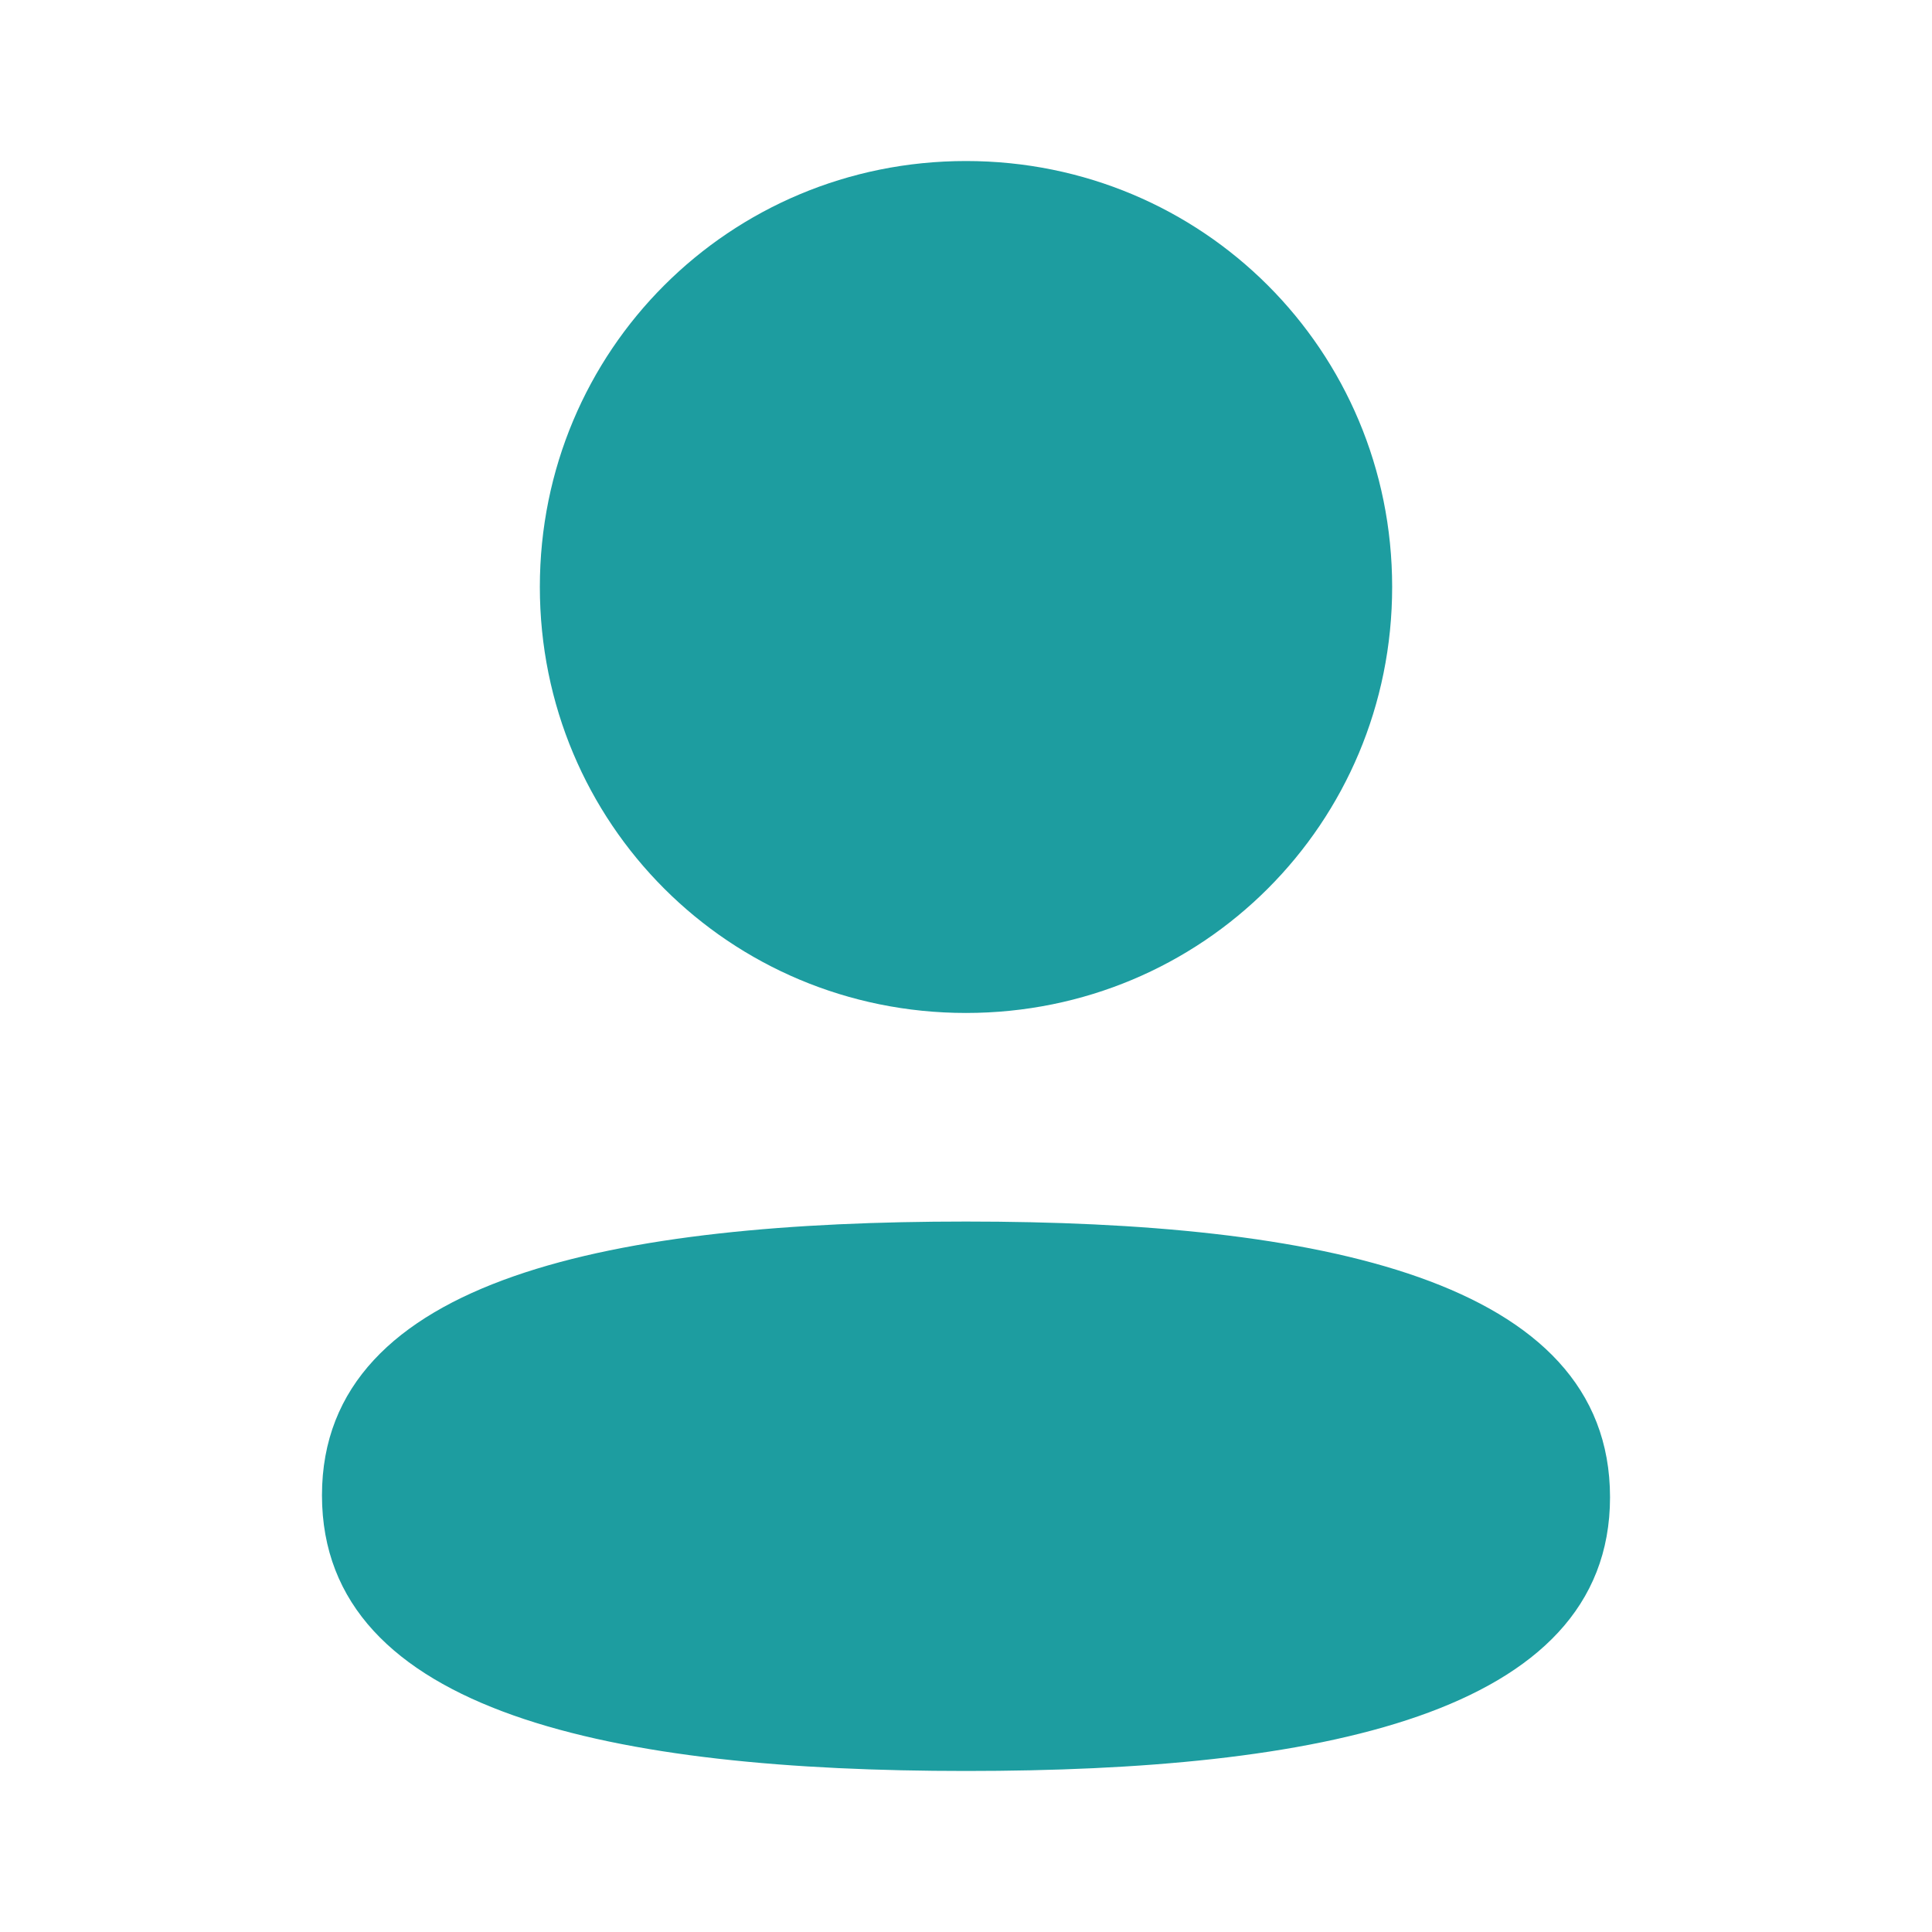 <svg width="26" height="26" viewBox="0 0 26 26" fill="none" xmlns="http://www.w3.org/2000/svg">
<path d="M13 16.439C17.7 16.439 21.667 17.202 21.667 20.149C21.667 23.097 17.674 23.833 13 23.833C8.301 23.833 4.333 23.07 4.333 20.123C4.333 17.175 8.326 16.439 13 16.439ZM13 2.167C16.184 2.167 18.735 4.717 18.735 7.899C18.735 11.081 16.184 13.632 13 13.632C9.817 13.632 7.265 11.081 7.265 7.899C7.265 4.717 9.817 2.167 13 2.167Z" fill="#1D9DA0"/>
</svg>
